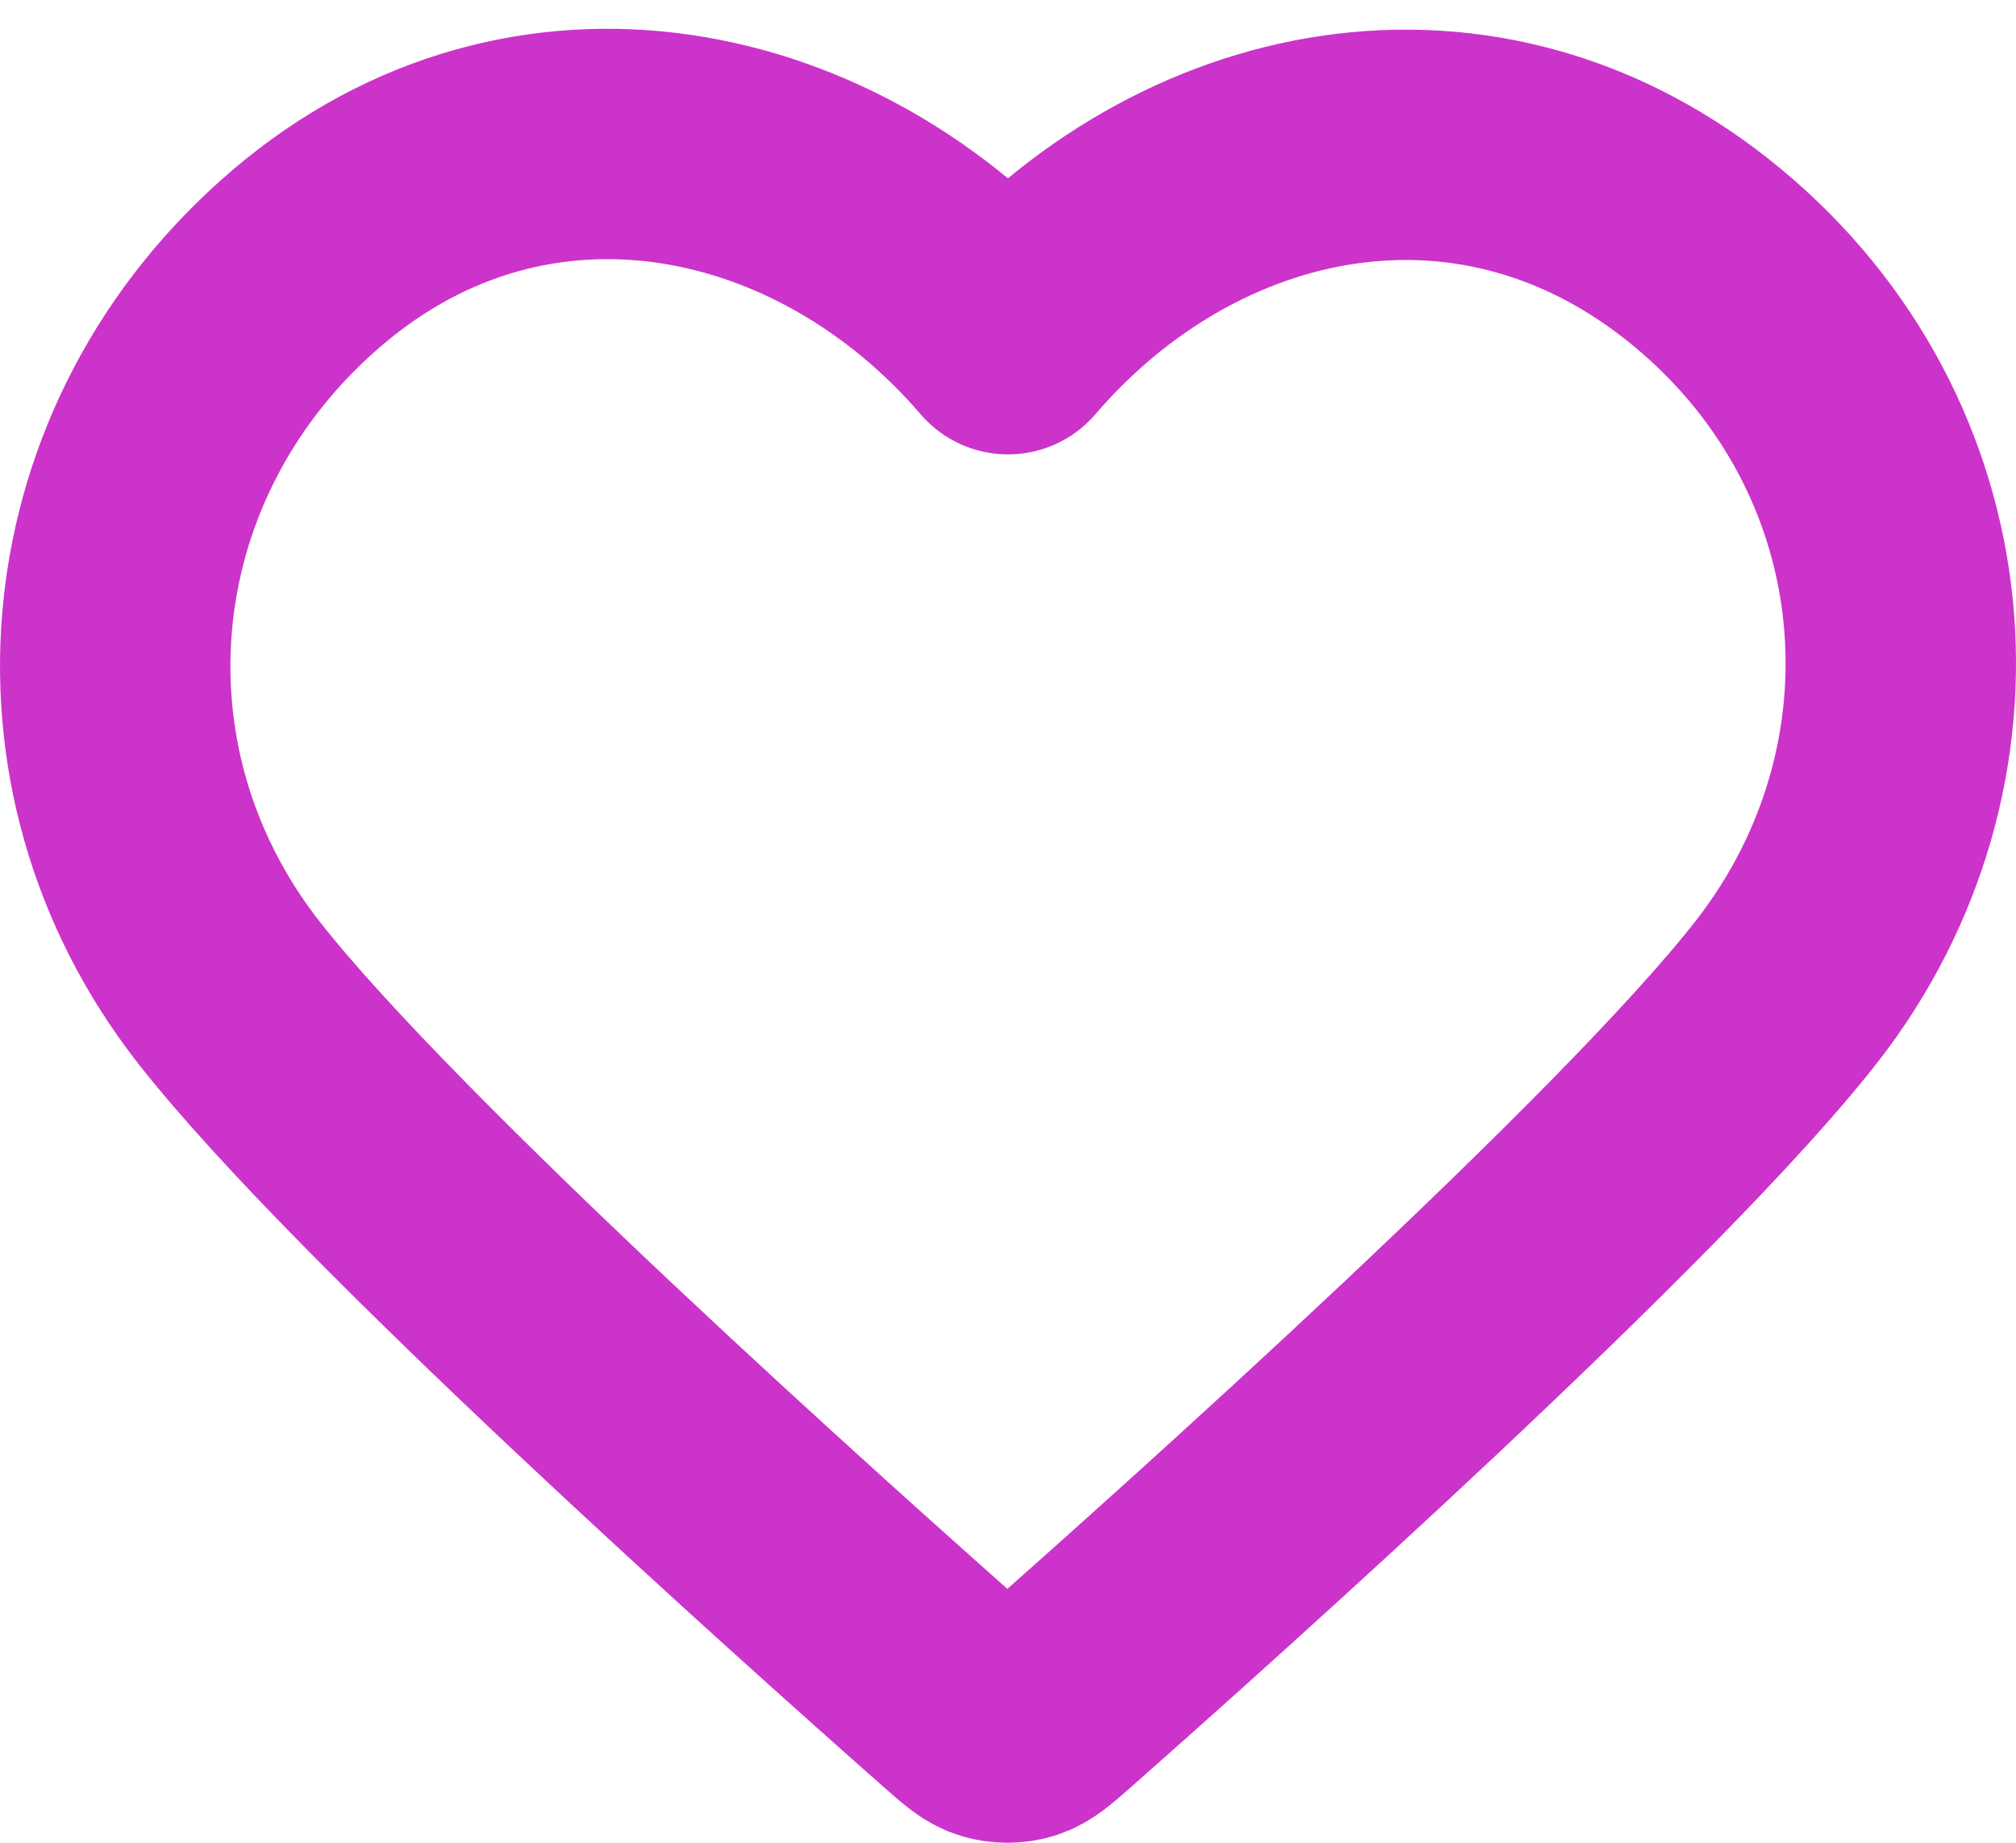 <svg width="70" height="64" viewBox="0 0 70 64" fill="none" xmlns="http://www.w3.org/2000/svg">
<path fill-rule="evenodd" clip-rule="evenodd" d="M35 11.781C28.802 4.558 18.445 2.326 10.68 8.94C2.914 15.554 1.821 26.611 7.919 34.434C12.989 40.937 28.334 54.654 33.364 59.094C33.926 59.59 34.208 59.839 34.536 59.936C34.822 60.021 35.135 60.021 35.422 59.936C35.75 59.839 36.031 59.59 36.594 59.094C41.623 54.654 56.968 40.937 62.039 34.434C68.137 26.611 67.177 15.484 59.278 8.94C51.379 2.395 41.198 4.558 35 11.781Z" stroke="#CC33CA" stroke-width="8" stroke-linecap="round" stroke-linejoin="round"/>
</svg>
